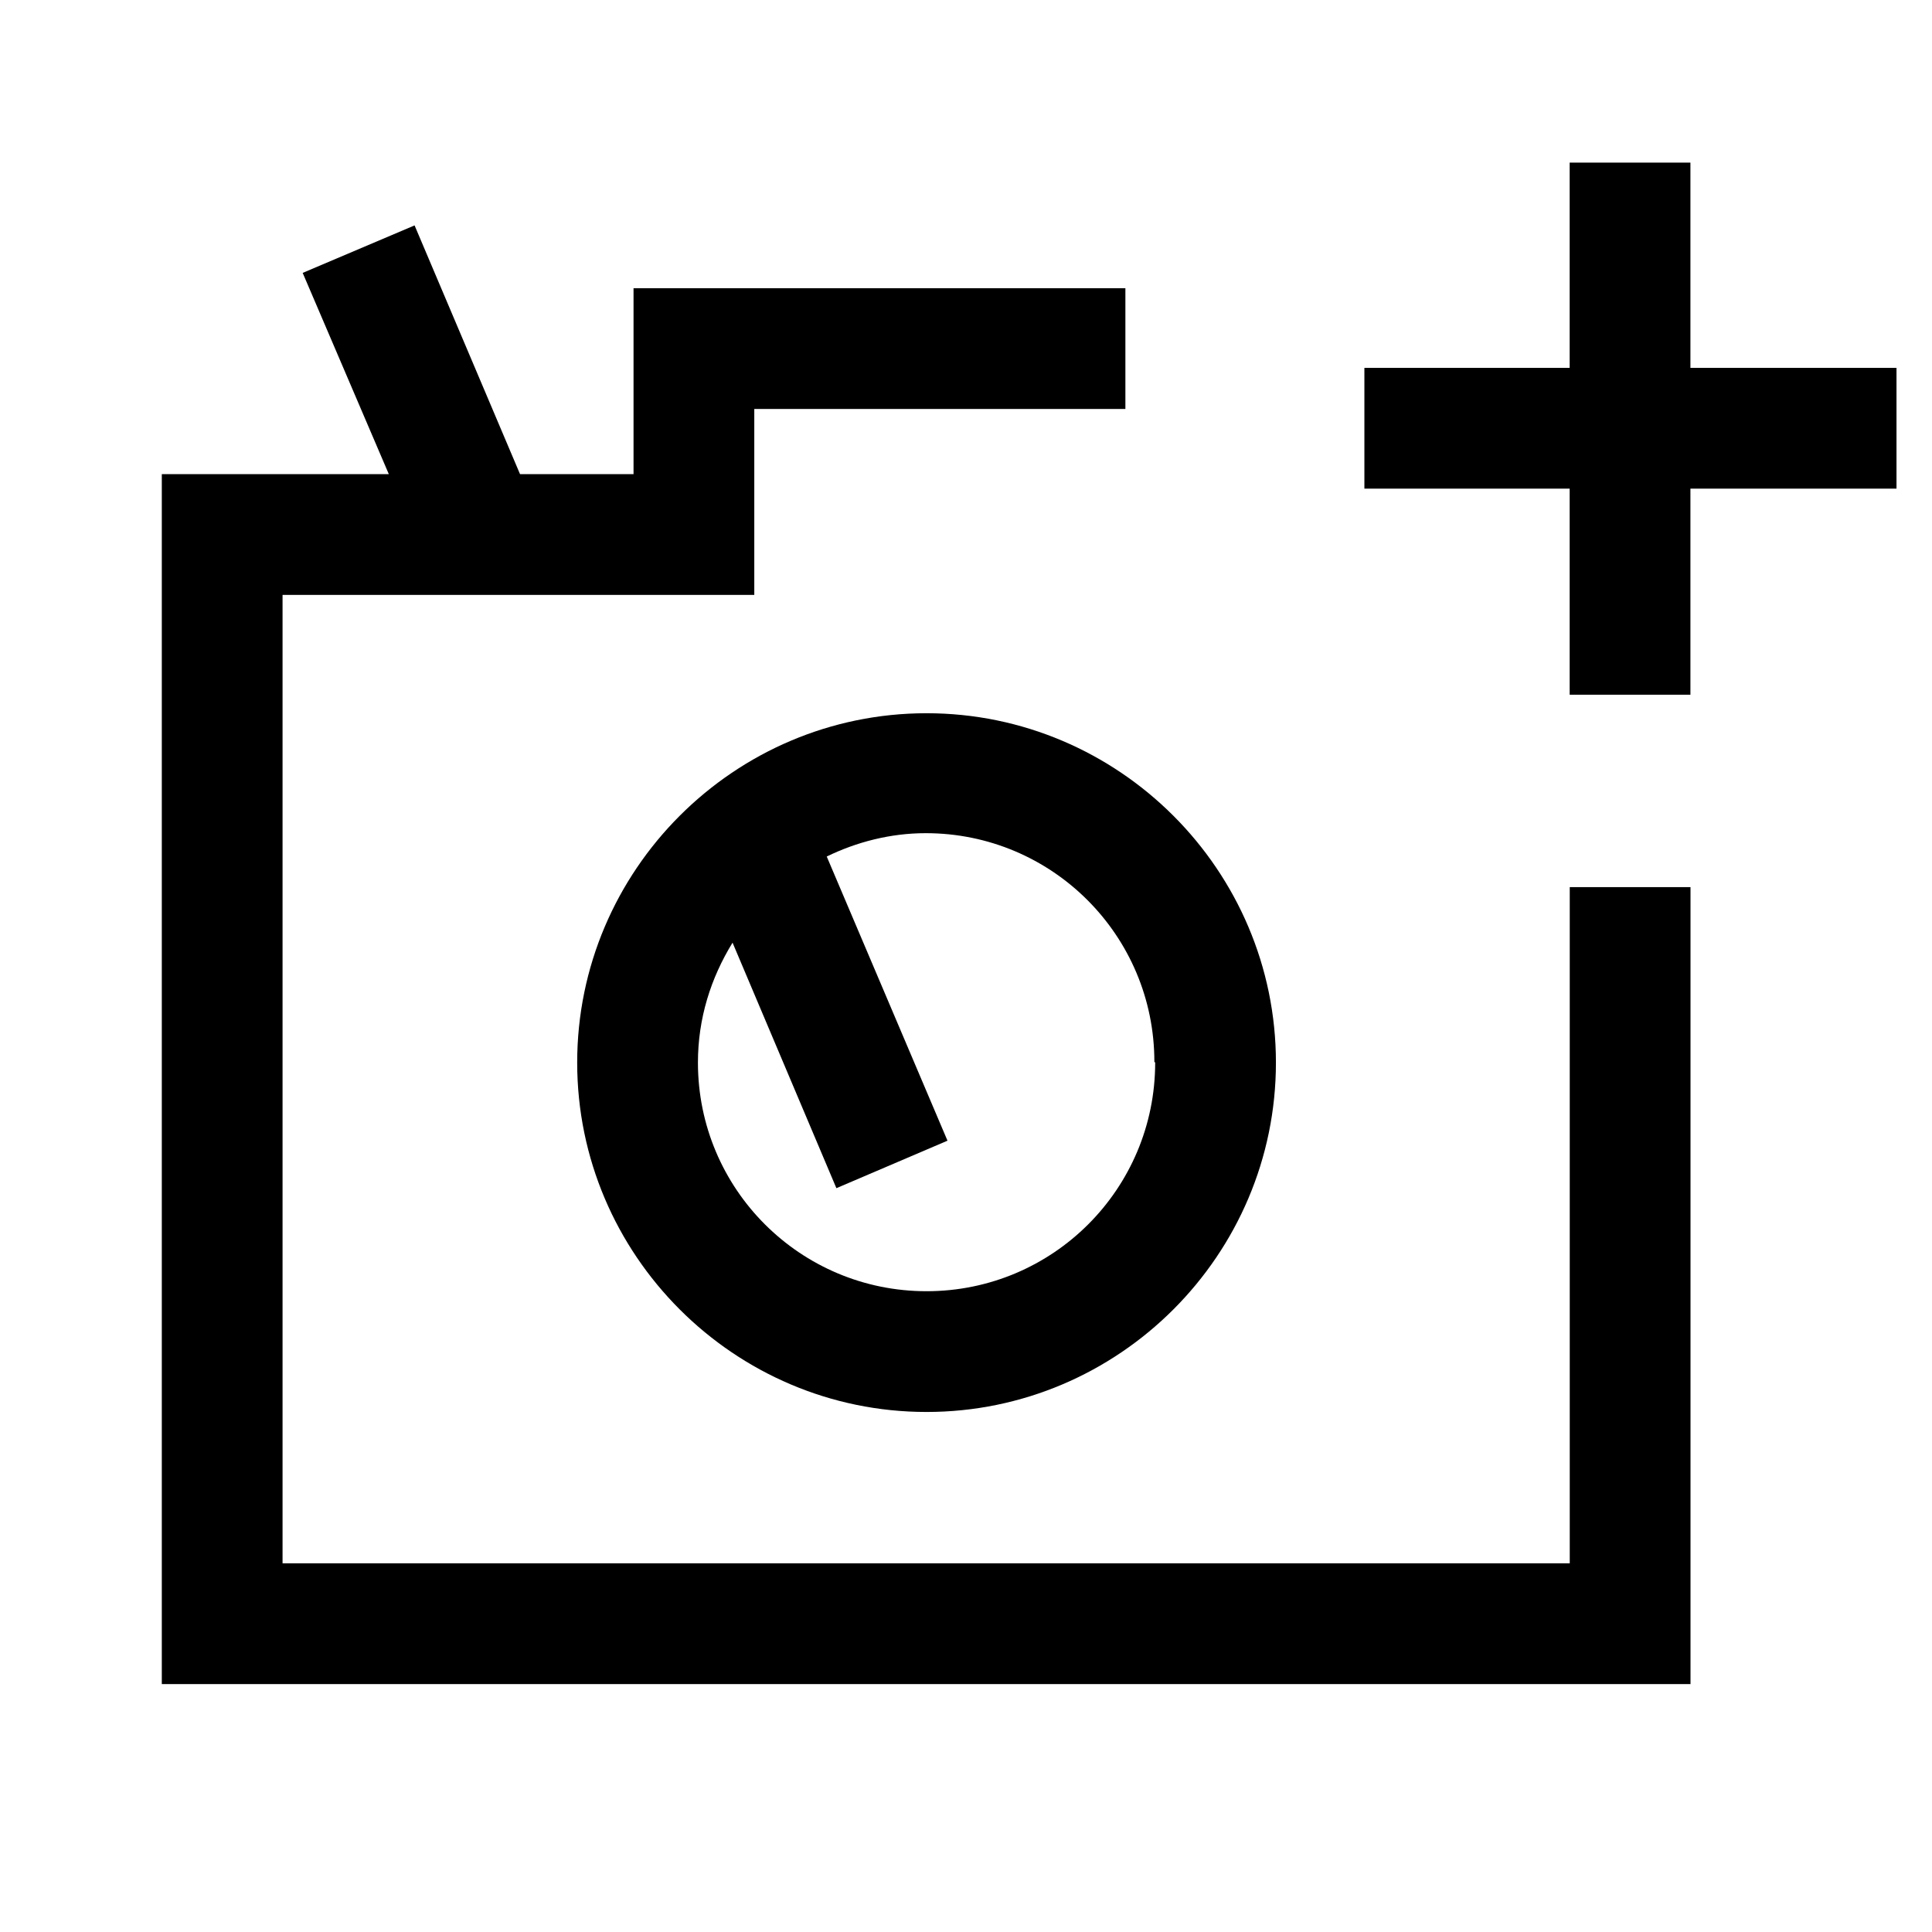 <svg width="24" height="24" viewBox="0 0 24 24" fill="none" xmlns="http://www.w3.org/2000/svg">
<g clip-path="url(#clip0_1671_36748)">
<path d="M19.5 19.42H3.51V7.39H9.37V5.08H13.98V3.58H7.87V5.89H6.46L5.15 2.8L3.76 3.39L4.83 5.89H2.01V20.92H21V11.02H19.5V19.42Z" fill="black"/>
<path d="M23.559 4.57H20.999V2.02H19.499V4.57H16.949V6.07H19.499V8.63H20.999V6.07H23.559V4.57Z" fill="black"/>
<path d="M7.17 13.2C7.17 15.59 9.12 17.54 11.51 17.54C13.9 17.54 15.85 15.59 15.85 13.2C15.85 10.81 13.9 8.86 11.51 8.86C9.12 8.86 7.17 10.81 7.17 13.2ZM14.35 13.2C14.35 14.77 13.08 16.04 11.51 16.04C9.94 16.04 8.67 14.77 8.67 13.2C8.67 12.65 8.83 12.15 9.1 11.71L10.39 14.76L11.77 14.17L10.27 10.64C10.64 10.46 11.06 10.35 11.5 10.35C13.07 10.35 14.34 11.62 14.34 13.19L14.35 13.2Z" fill="black"/>
</g>
<defs>
<clipPath id="clip0_1671_36748">
<rect width="24" height="24" fill="white"/>
</clipPath>
</defs>
</svg>
